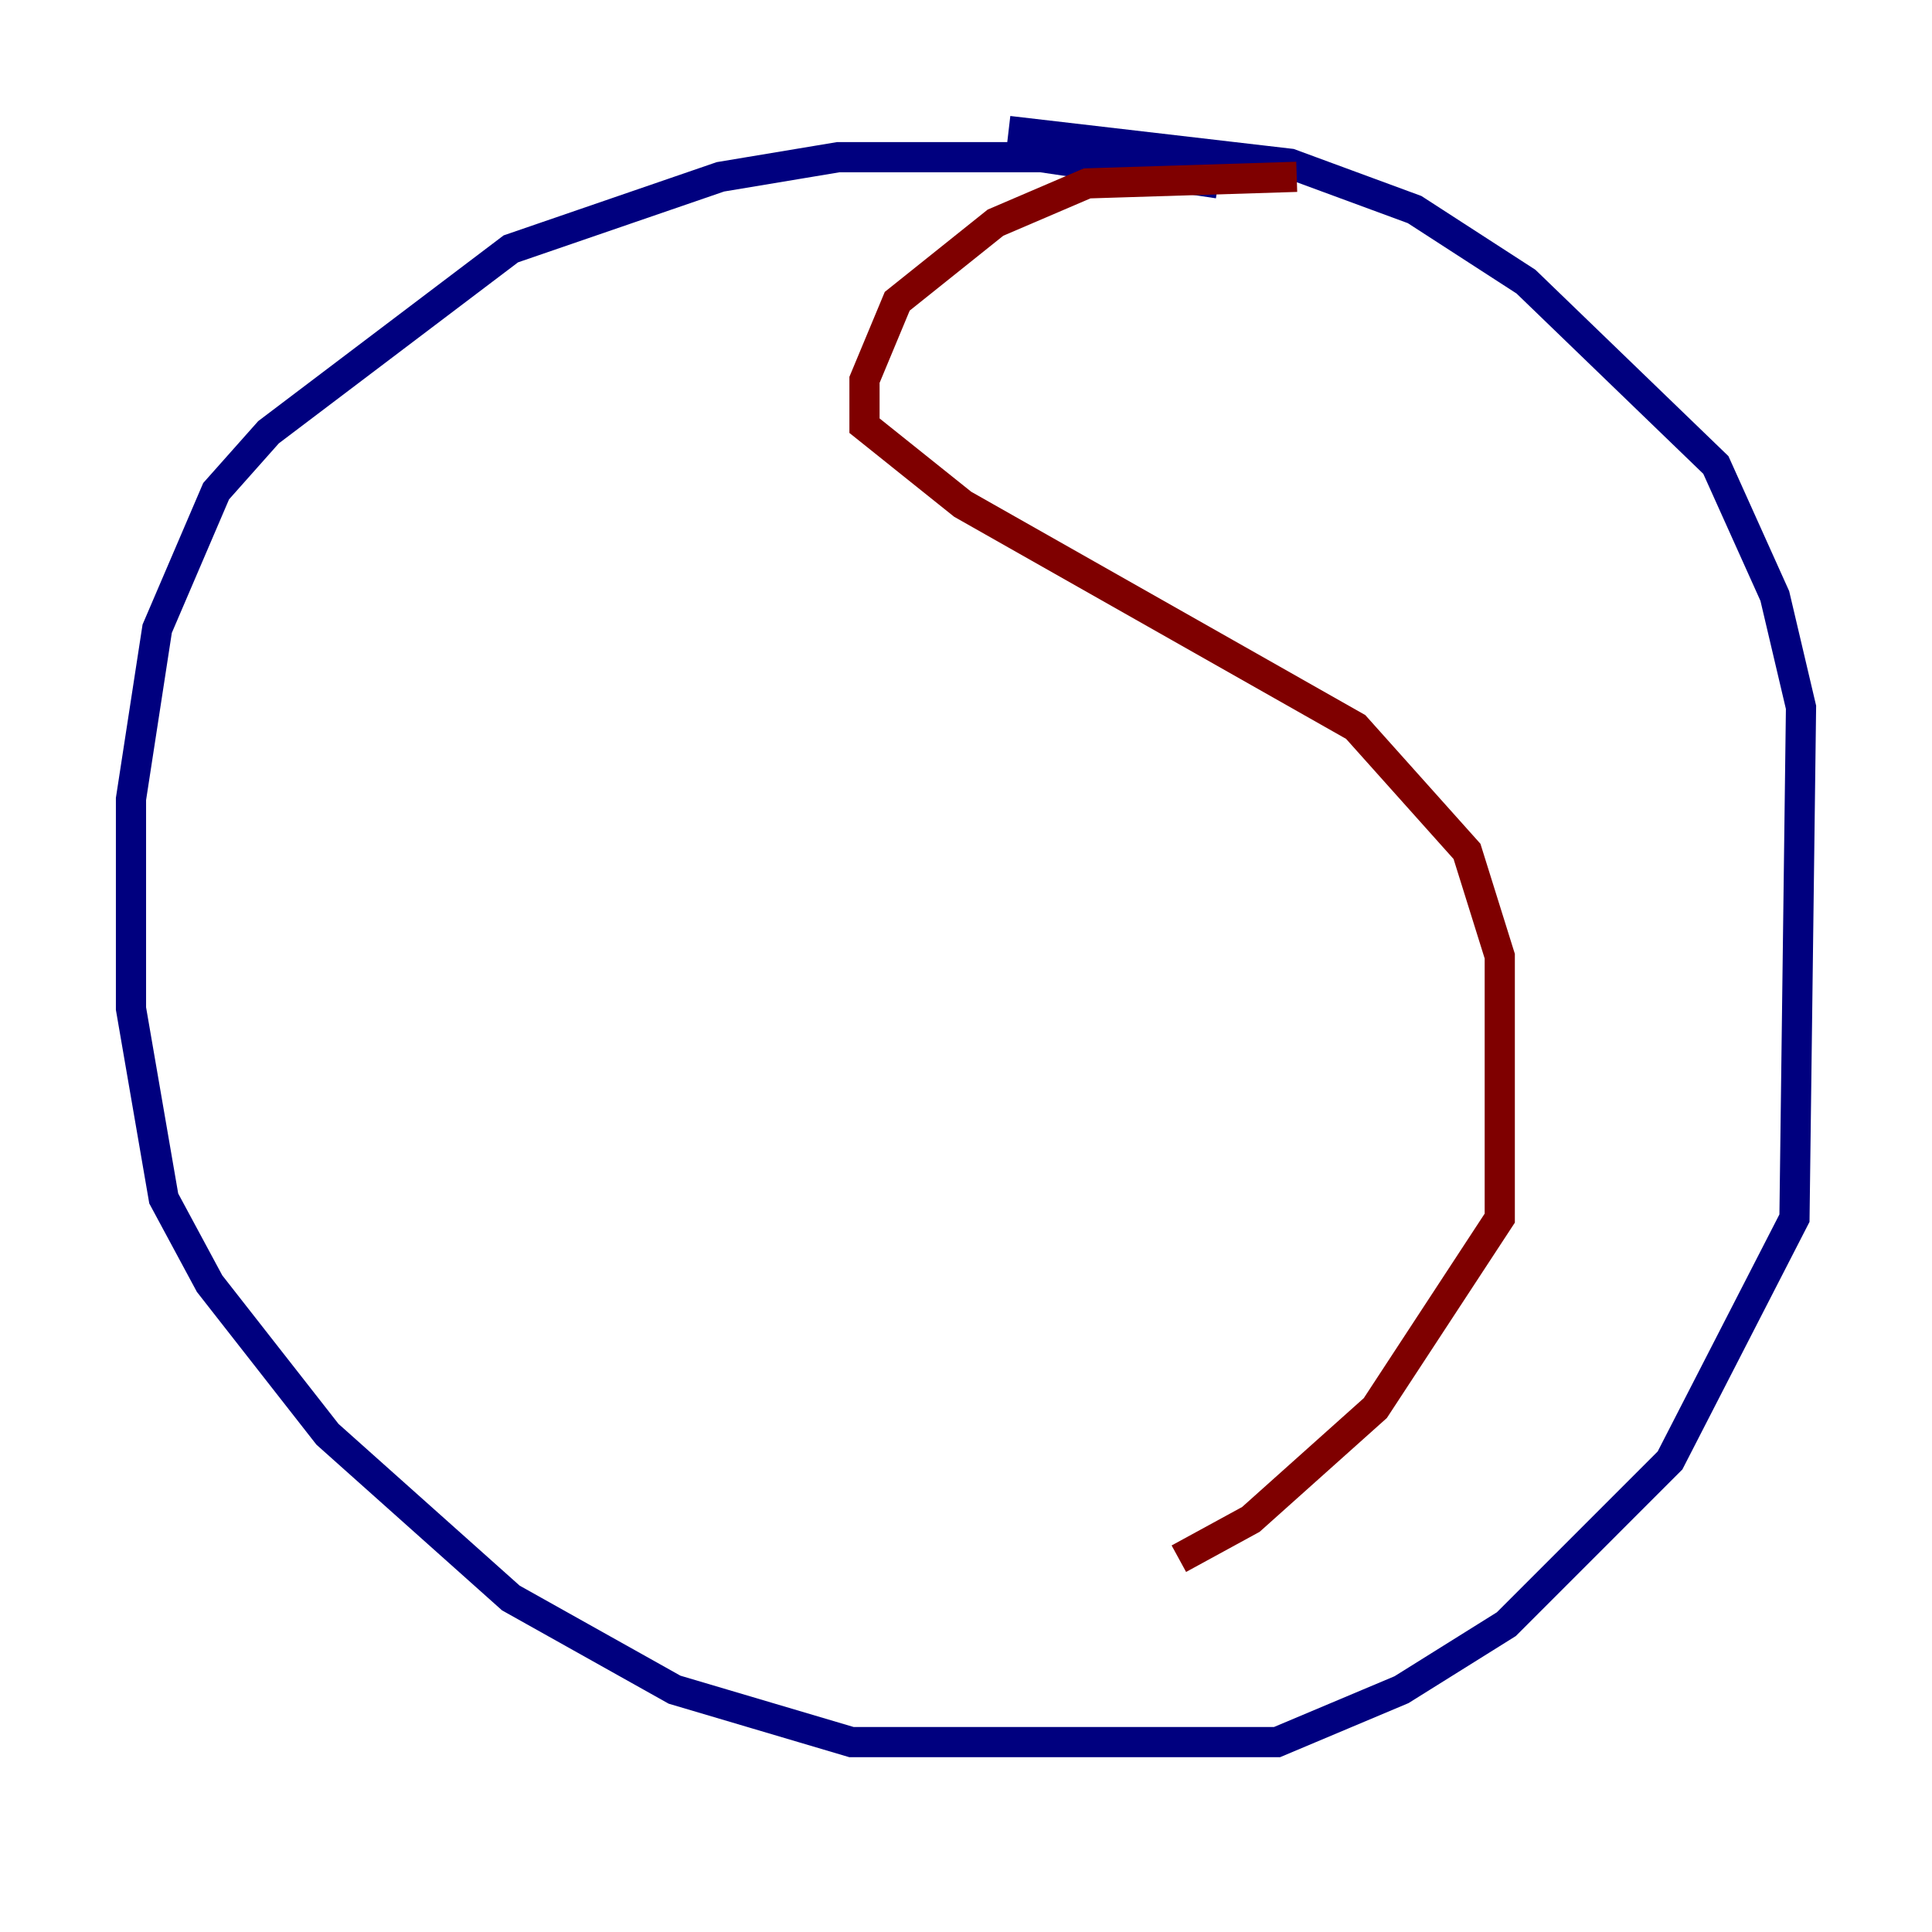 <?xml version="1.0" encoding="utf-8" ?>
<svg baseProfile="tiny" height="128" version="1.2" viewBox="0,0,128,128" width="128" xmlns="http://www.w3.org/2000/svg" xmlns:ev="http://www.w3.org/2001/xml-events" xmlns:xlink="http://www.w3.org/1999/xlink"><defs /><polyline fill="none" points="80.705,12.149 68.99,10.414 55.539,10.414 47.729,11.715 33.844,16.488 17.79,28.637 14.319,32.542 10.414,41.654 8.678,52.936 8.678,66.82 10.848,79.403 13.885,85.044 21.695,95.024 33.844,105.871 44.691,111.946 56.407,115.417 84.61,115.417 92.854,111.946 99.797,107.607 110.644,96.759 118.888,80.705 119.322,46.861 117.586,39.485 113.681,30.807 101.098,18.658 93.722,13.885 85.478,10.848 66.82,8.678" stroke="#00007f" stroke-width="2" /><polyline fill="none" points="85.912,11.715 72.027,12.149 65.953,14.752 59.444,19.959 57.275,25.166 57.275,28.203 63.783,33.41 89.817,48.163 97.193,56.407 99.363,63.349 99.363,80.705 91.119,93.288 82.875,100.664 78.102,103.268" stroke="#7f0000" stroke-width="2" /></svg>